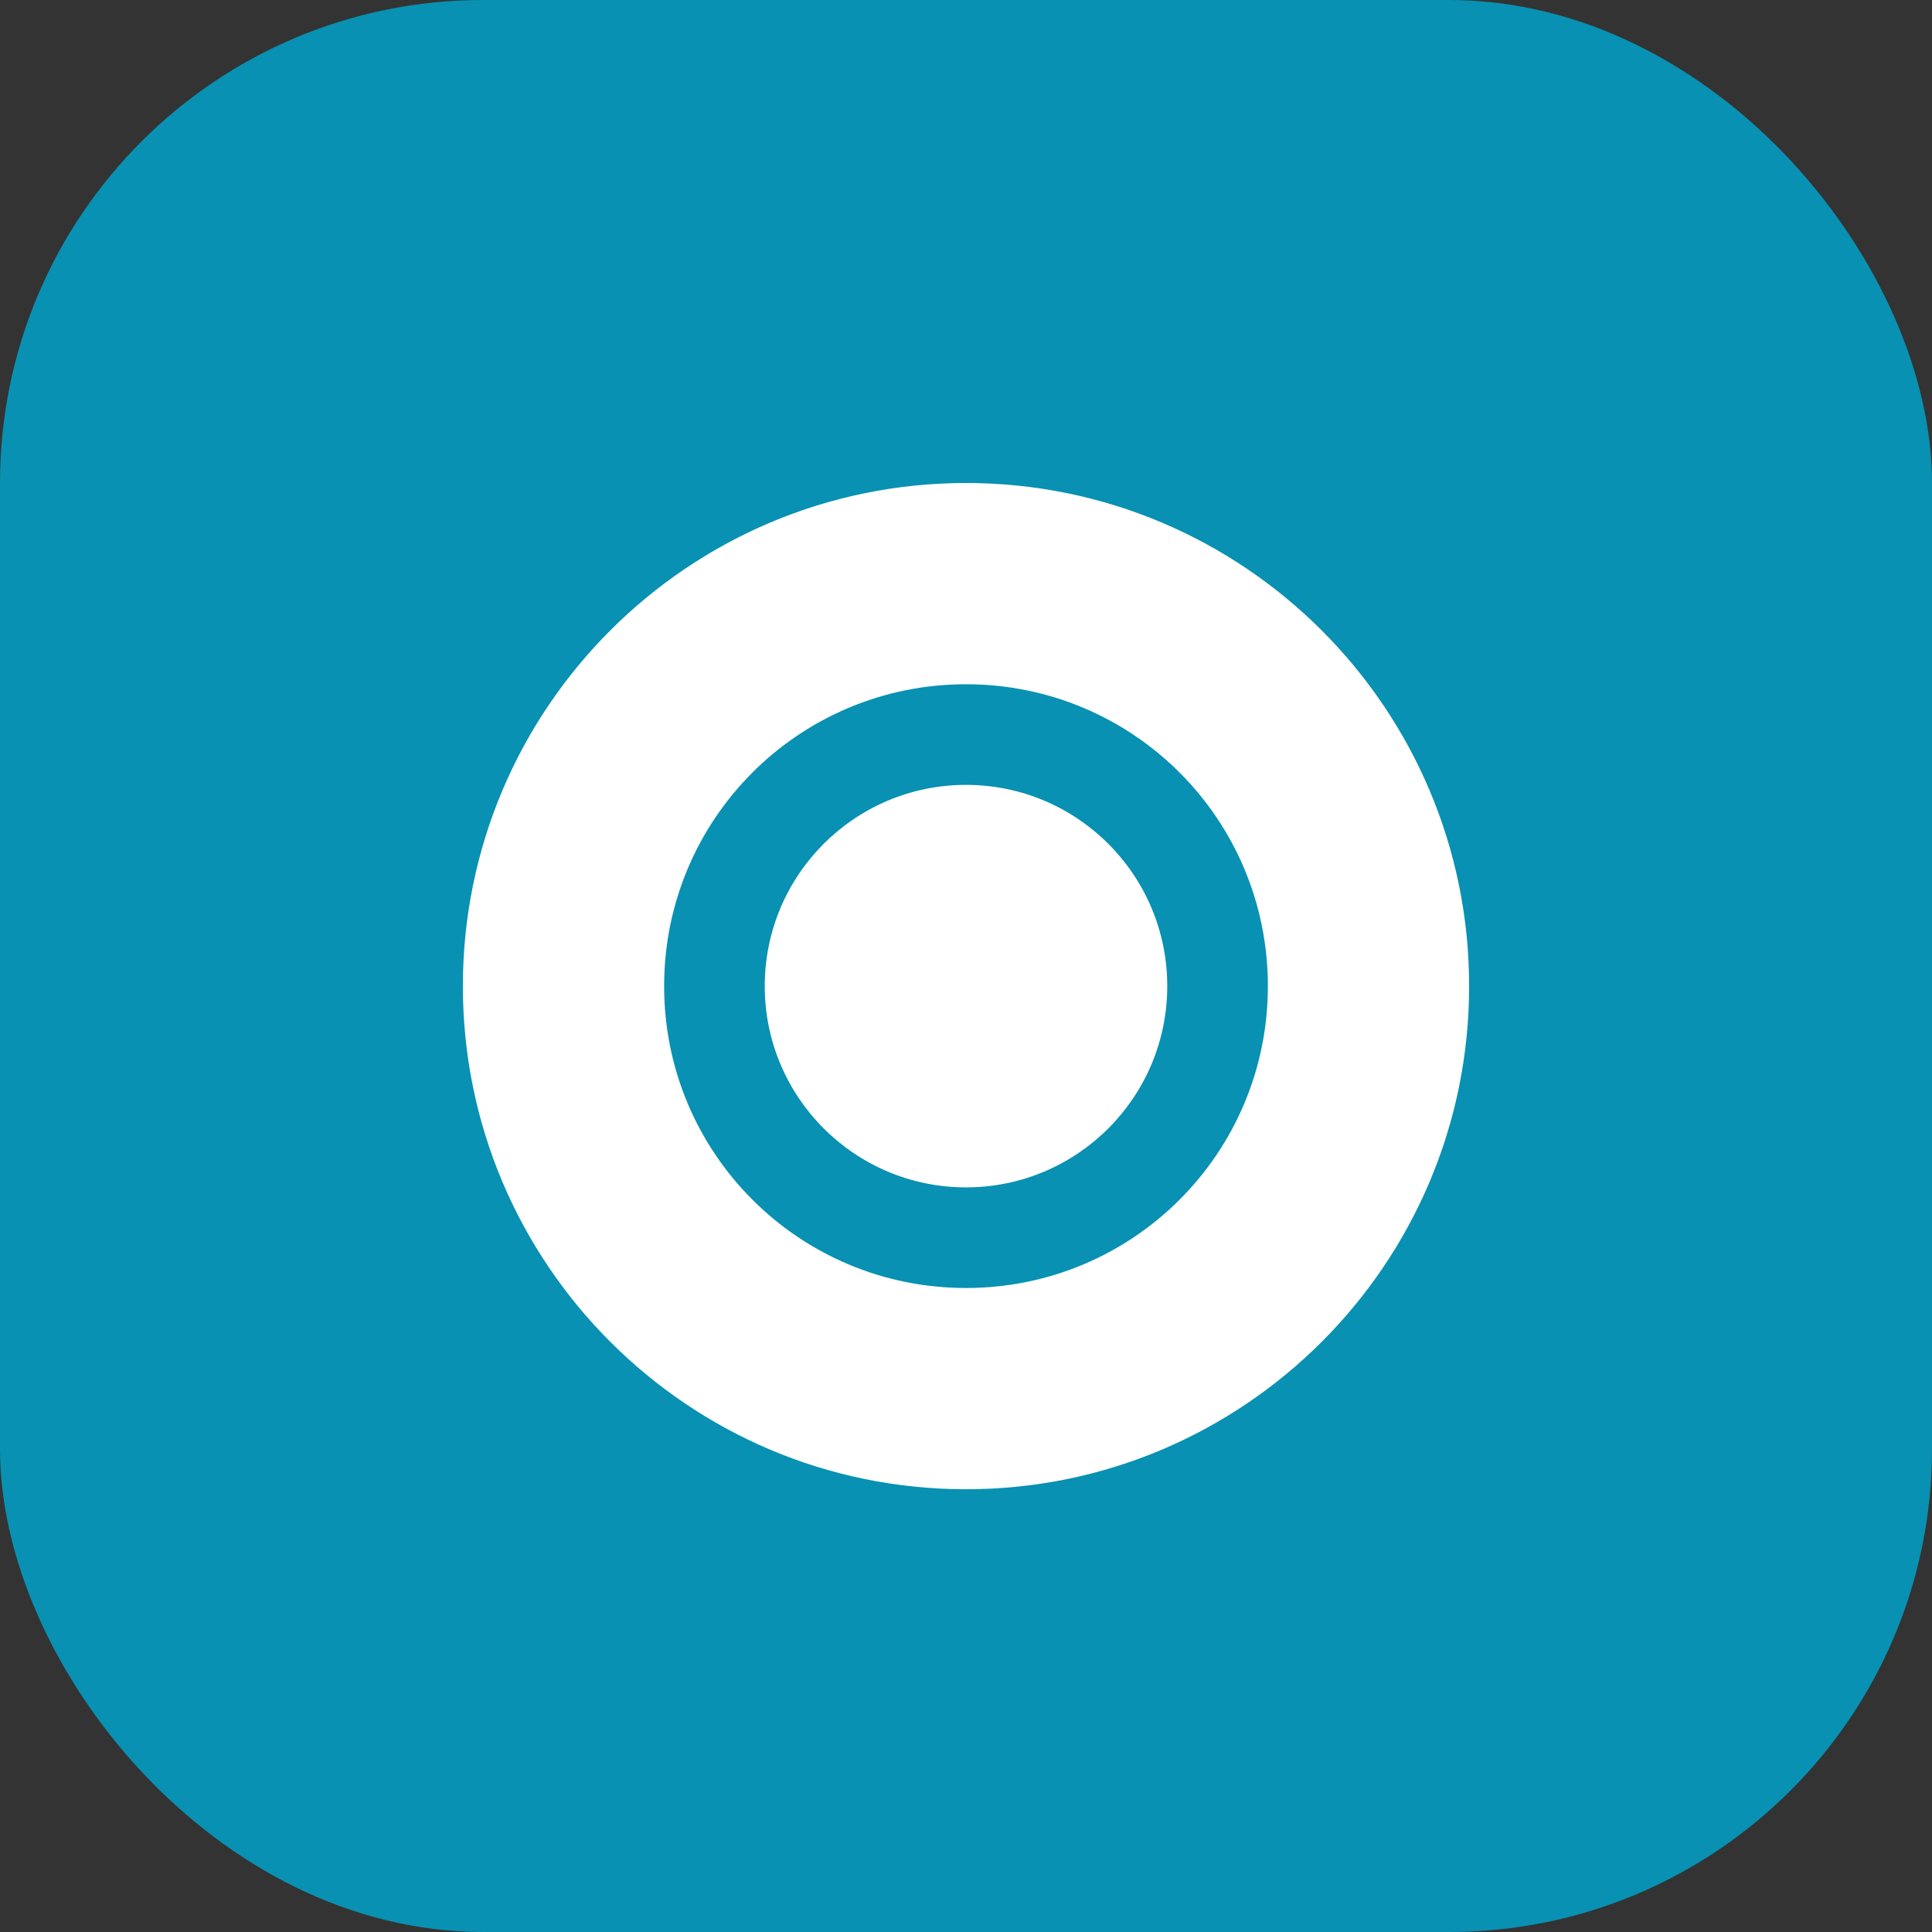 <svg width="192" height="192" viewBox="0 0 192 192" fill="none" xmlns="http://www.w3.org/2000/svg">
  <rect x="0" y="0" width="192" height="192" fill="#333333" stroke="none"/>
  <rect width="192" height="192" rx="48" fill="#0891b2"/>
  <path d="M96 48C68.4 48 46 70.4 46 98C46 125.6 68.4 148 96 148C123.6 148 146 125.6 146 98C146 70.4 123.6 48 96 48ZM96 128C79.4 128 66 114.6 66 98C66 81.4 79.4 68 96 68C112.6 68 126 81.4 126 98C126 114.6 112.6 128 96 128Z" fill="white"/>
  <circle cx="96" cy="98" r="20" fill="white"/>
</svg>